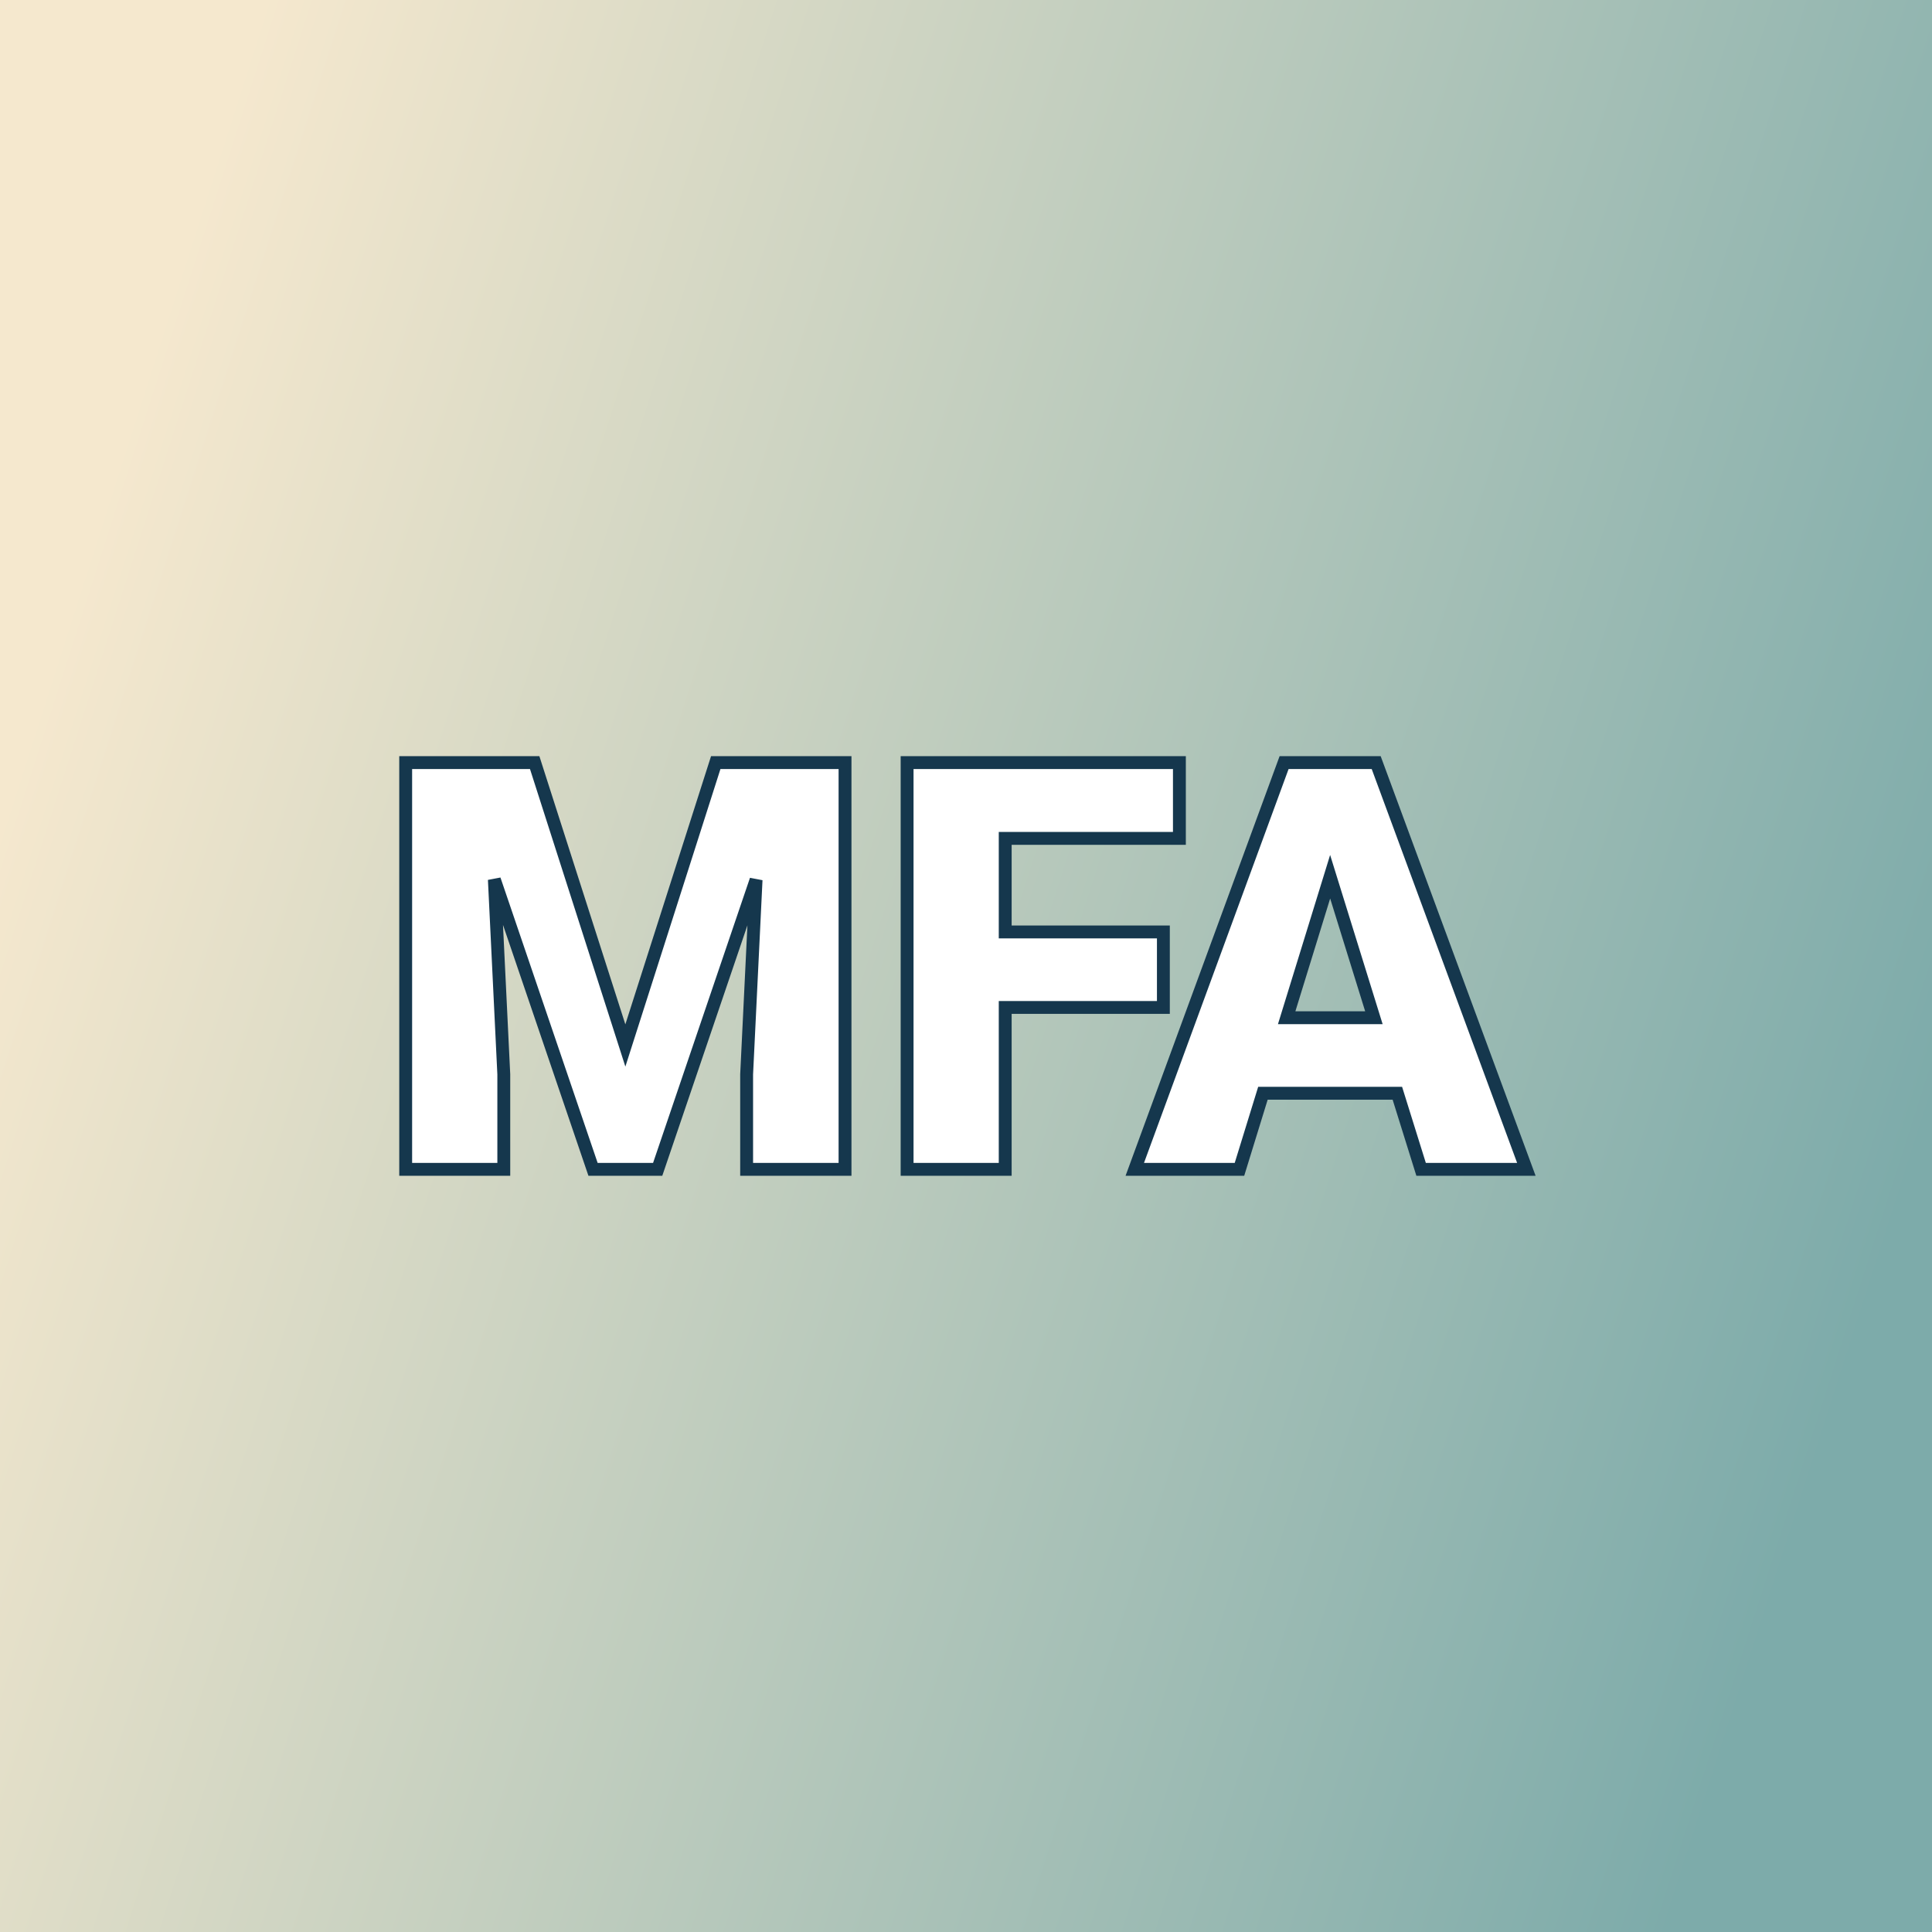 <svg xmlns="http://www.w3.org/2000/svg" version="1.1" xmlns:xlink="http://www.w3.org/1999/xlink" viewBox="0 0 200 200"><rect x="0" y="0" width="200" height="200" fill="#808080" stroke="none"/><rect width="200" height="200" fill="url('#gradient')"></rect><defs><linearGradient id="gradient" gradientTransform="rotate(198 0.5 0.5)"><stop offset="0%" stop-color="#7dabaa"></stop><stop offset="100%" stop-color="#f5e8ce"></stop></linearGradient></defs><g><g fill="#ffffff" transform="matrix(2.961,0,0,2.961,38.828,121.05)" stroke="#15374d" stroke-width="0.45"><path d="M1.07-14.22L5.58-14.22L8.75-4.33L11.91-14.22L16.43-14.22L16.43 0L12.99 0L12.99-3.32L13.32-10.12L9.88 0L7.62 0L4.17-10.13L4.50-3.32L4.50 0L1.07 0L1.07-14.22ZM27.56-8.30L27.56-5.66L22.03-5.66L22.03 0L18.60 0L18.60-14.22L28.12-14.22L28.12-11.57L22.03-11.57L22.03-8.30L27.56-8.30ZM36.57 0L35.74-2.66L31.04-2.66L30.22 0L26.56 0L31.78-14.22L35-14.22L40.25 0L36.57 0ZM33.39-10.23L31.87-5.30L34.92-5.30L33.39-10.23Z"></path></g></g></svg>